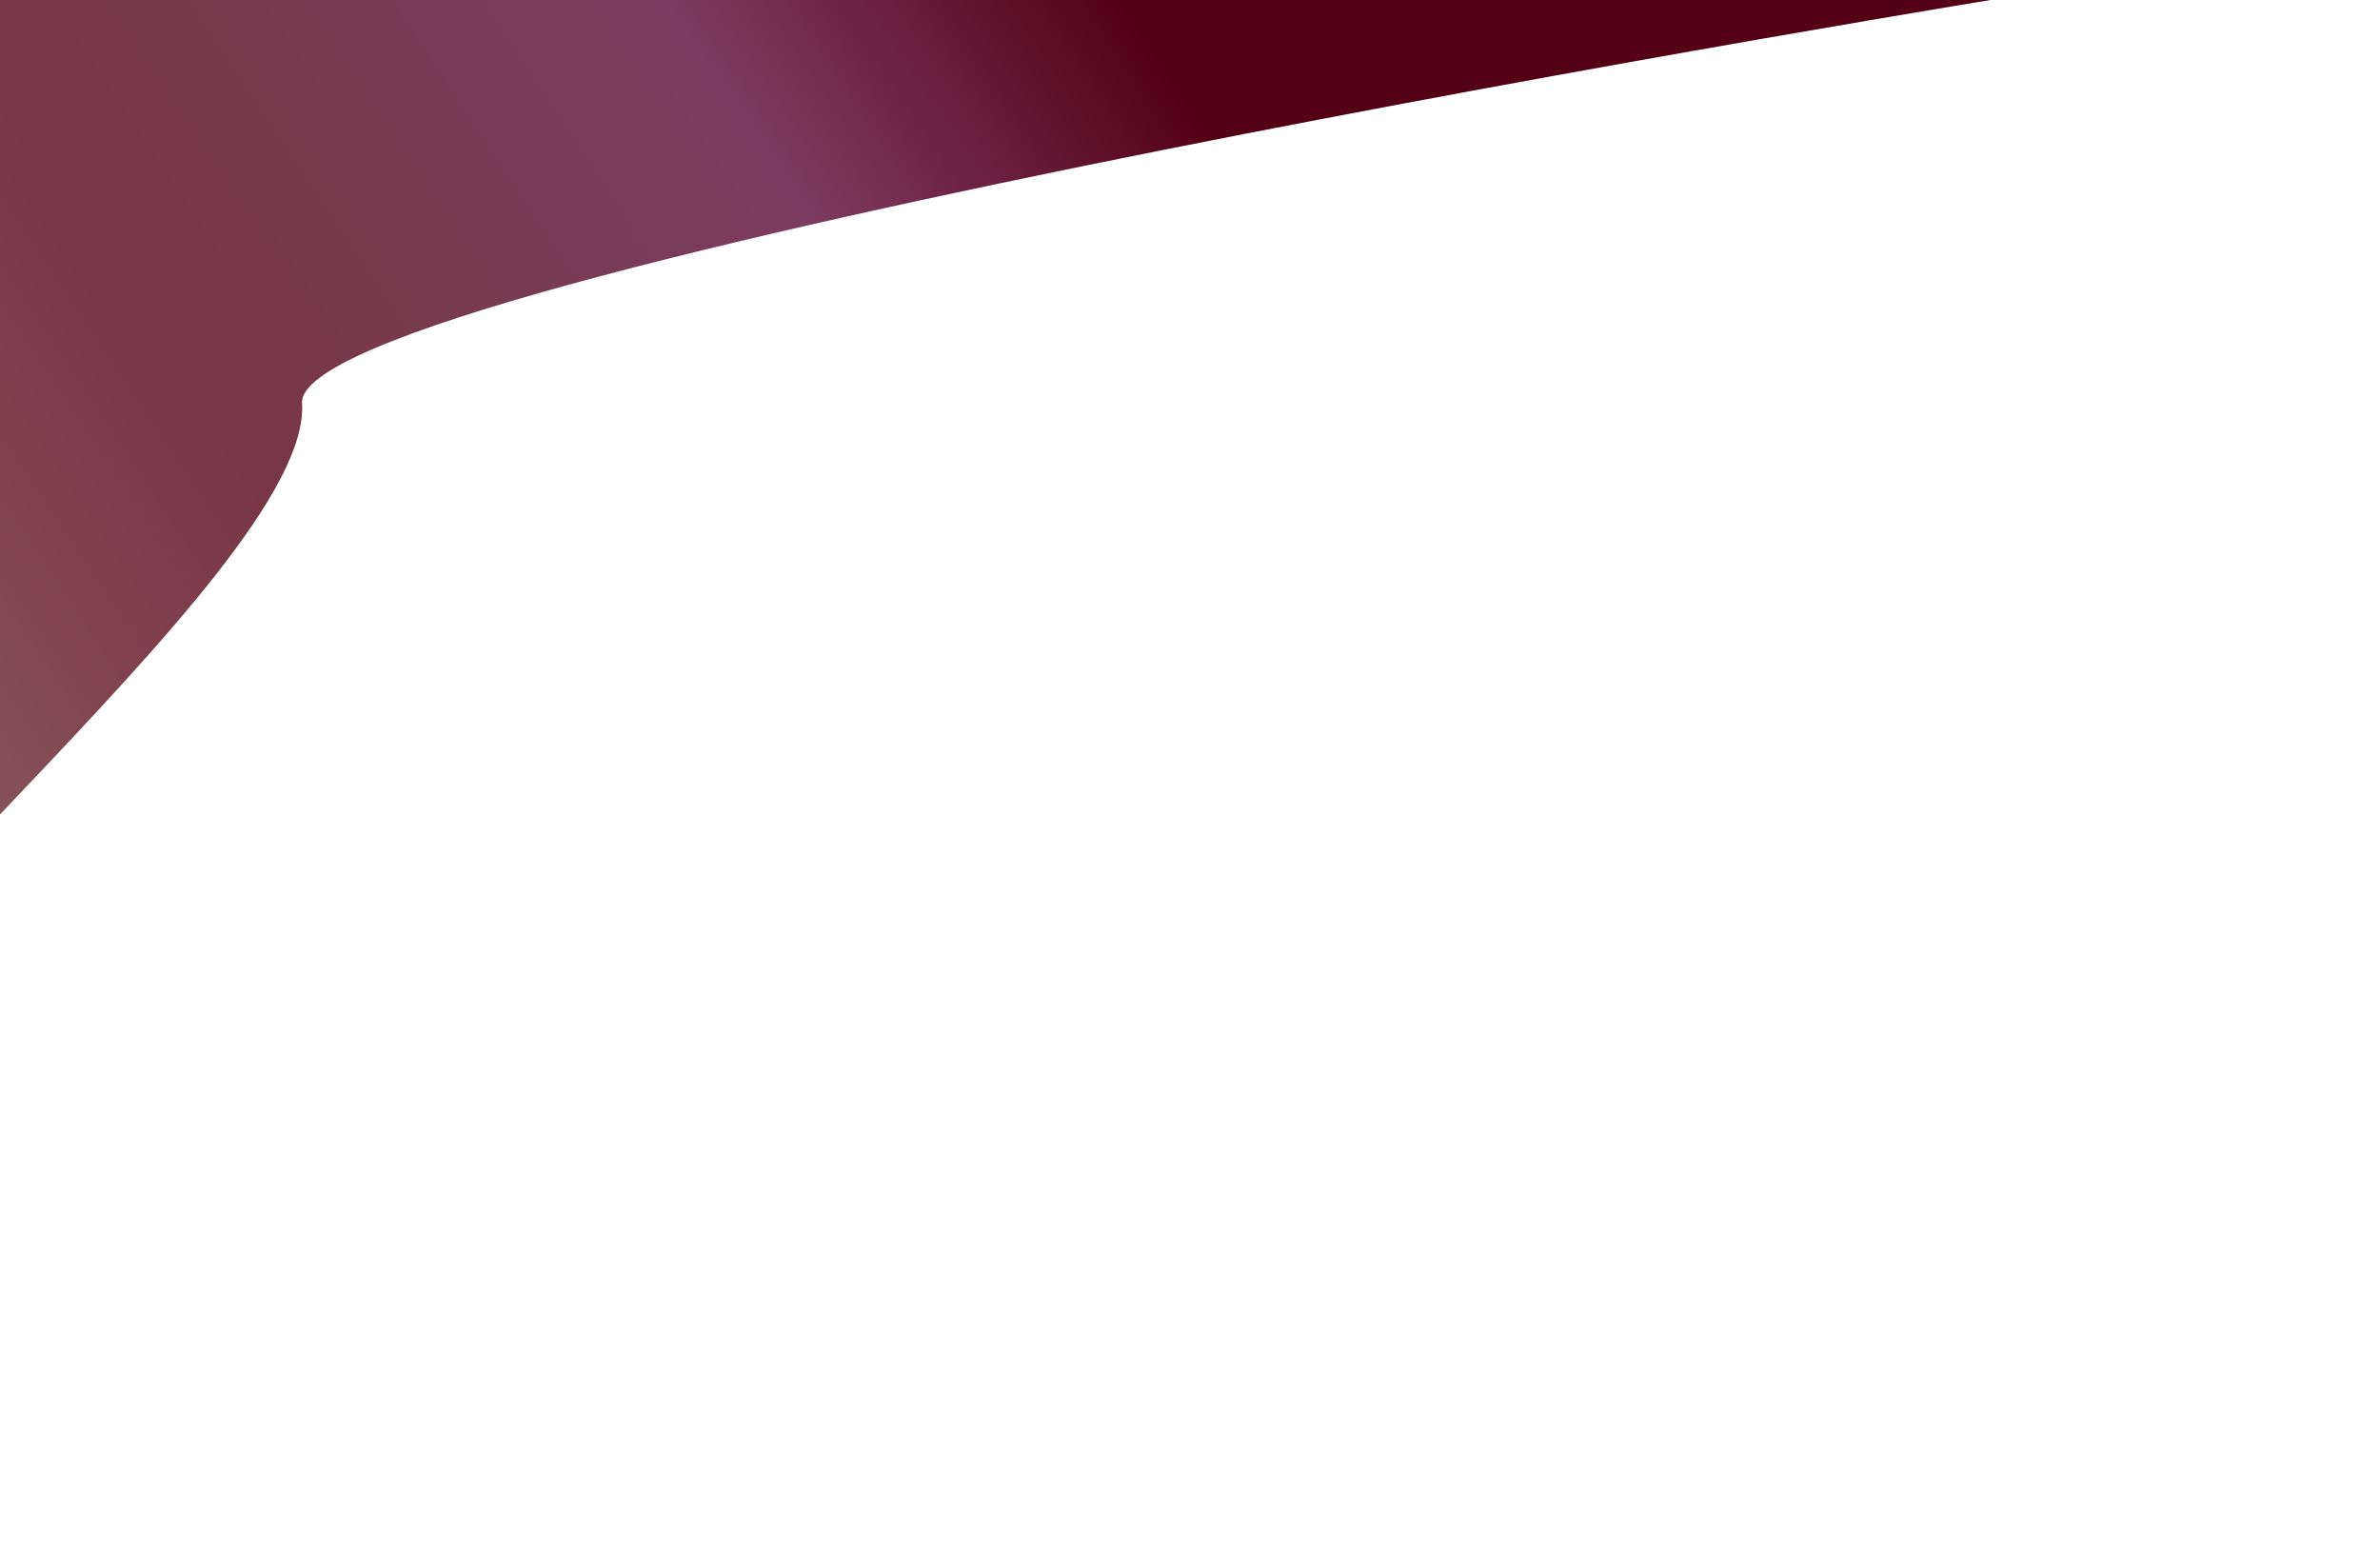 <svg width="1087" height="708" viewBox="0 0 1087 708" fill="none" xmlns="http://www.w3.org/2000/svg">
<g filter="url(#filter0_f_43_365)">
<path d="M223.53 -96.251C284.869 -167.96 336.503 -17.31 370.298 -102.086L926.597 -2.886C926.597 -2.886 134.109 125.288 137.951 184.143C143.011 261.663 -125.293 465.714 -129.087 543.979C-130.979 583.006 -143.68 309.28 -156.925 140.49C-175.392 105.385 -188.621 61.49 -175.799 17.8C-174.617 13.773 -173.385 13.188 -172.115 15.563C-154.528 4.79 -78.283 -42.985 -37.638 -85.868C3.665 -128.504 185.141 -51.371 223.53 -96.251Z" fill="url(#paint0_linear_43_365)"/>
</g>
<defs>
<filter id="filter0_f_43_365" x="-340.899" y="-276.262" width="1427.5" height="984.002" filterUnits="userSpaceOnUse" color-interpolation-filters="sRGB">
<feFlood flood-opacity="0" result="BackgroundImageFix"/>
<feBlend mode="normal" in="SourceGraphic" in2="BackgroundImageFix" result="shape"/>
<feGaussianBlur stdDeviation="80" result="effect1_foregroundBlur_43_365"/>
</filter>
<linearGradient id="paint0_linear_43_365" x1="-62.268" y1="368.817" x2="507.415" y2="-8.463" gradientUnits="userSpaceOnUse">
<stop stop-color="#885D5F"/>
<stop offset="0.172" stop-color="#82444E"/>
<stop offset="0.344" stop-color="#783646"/>
<stop offset="0.539" stop-color="#783B50"/>
<stop offset="0.744" stop-color="#7D3B61"/>
<stop offset="1" stop-color="#540015"/>
</linearGradient>
</defs>
</svg>
